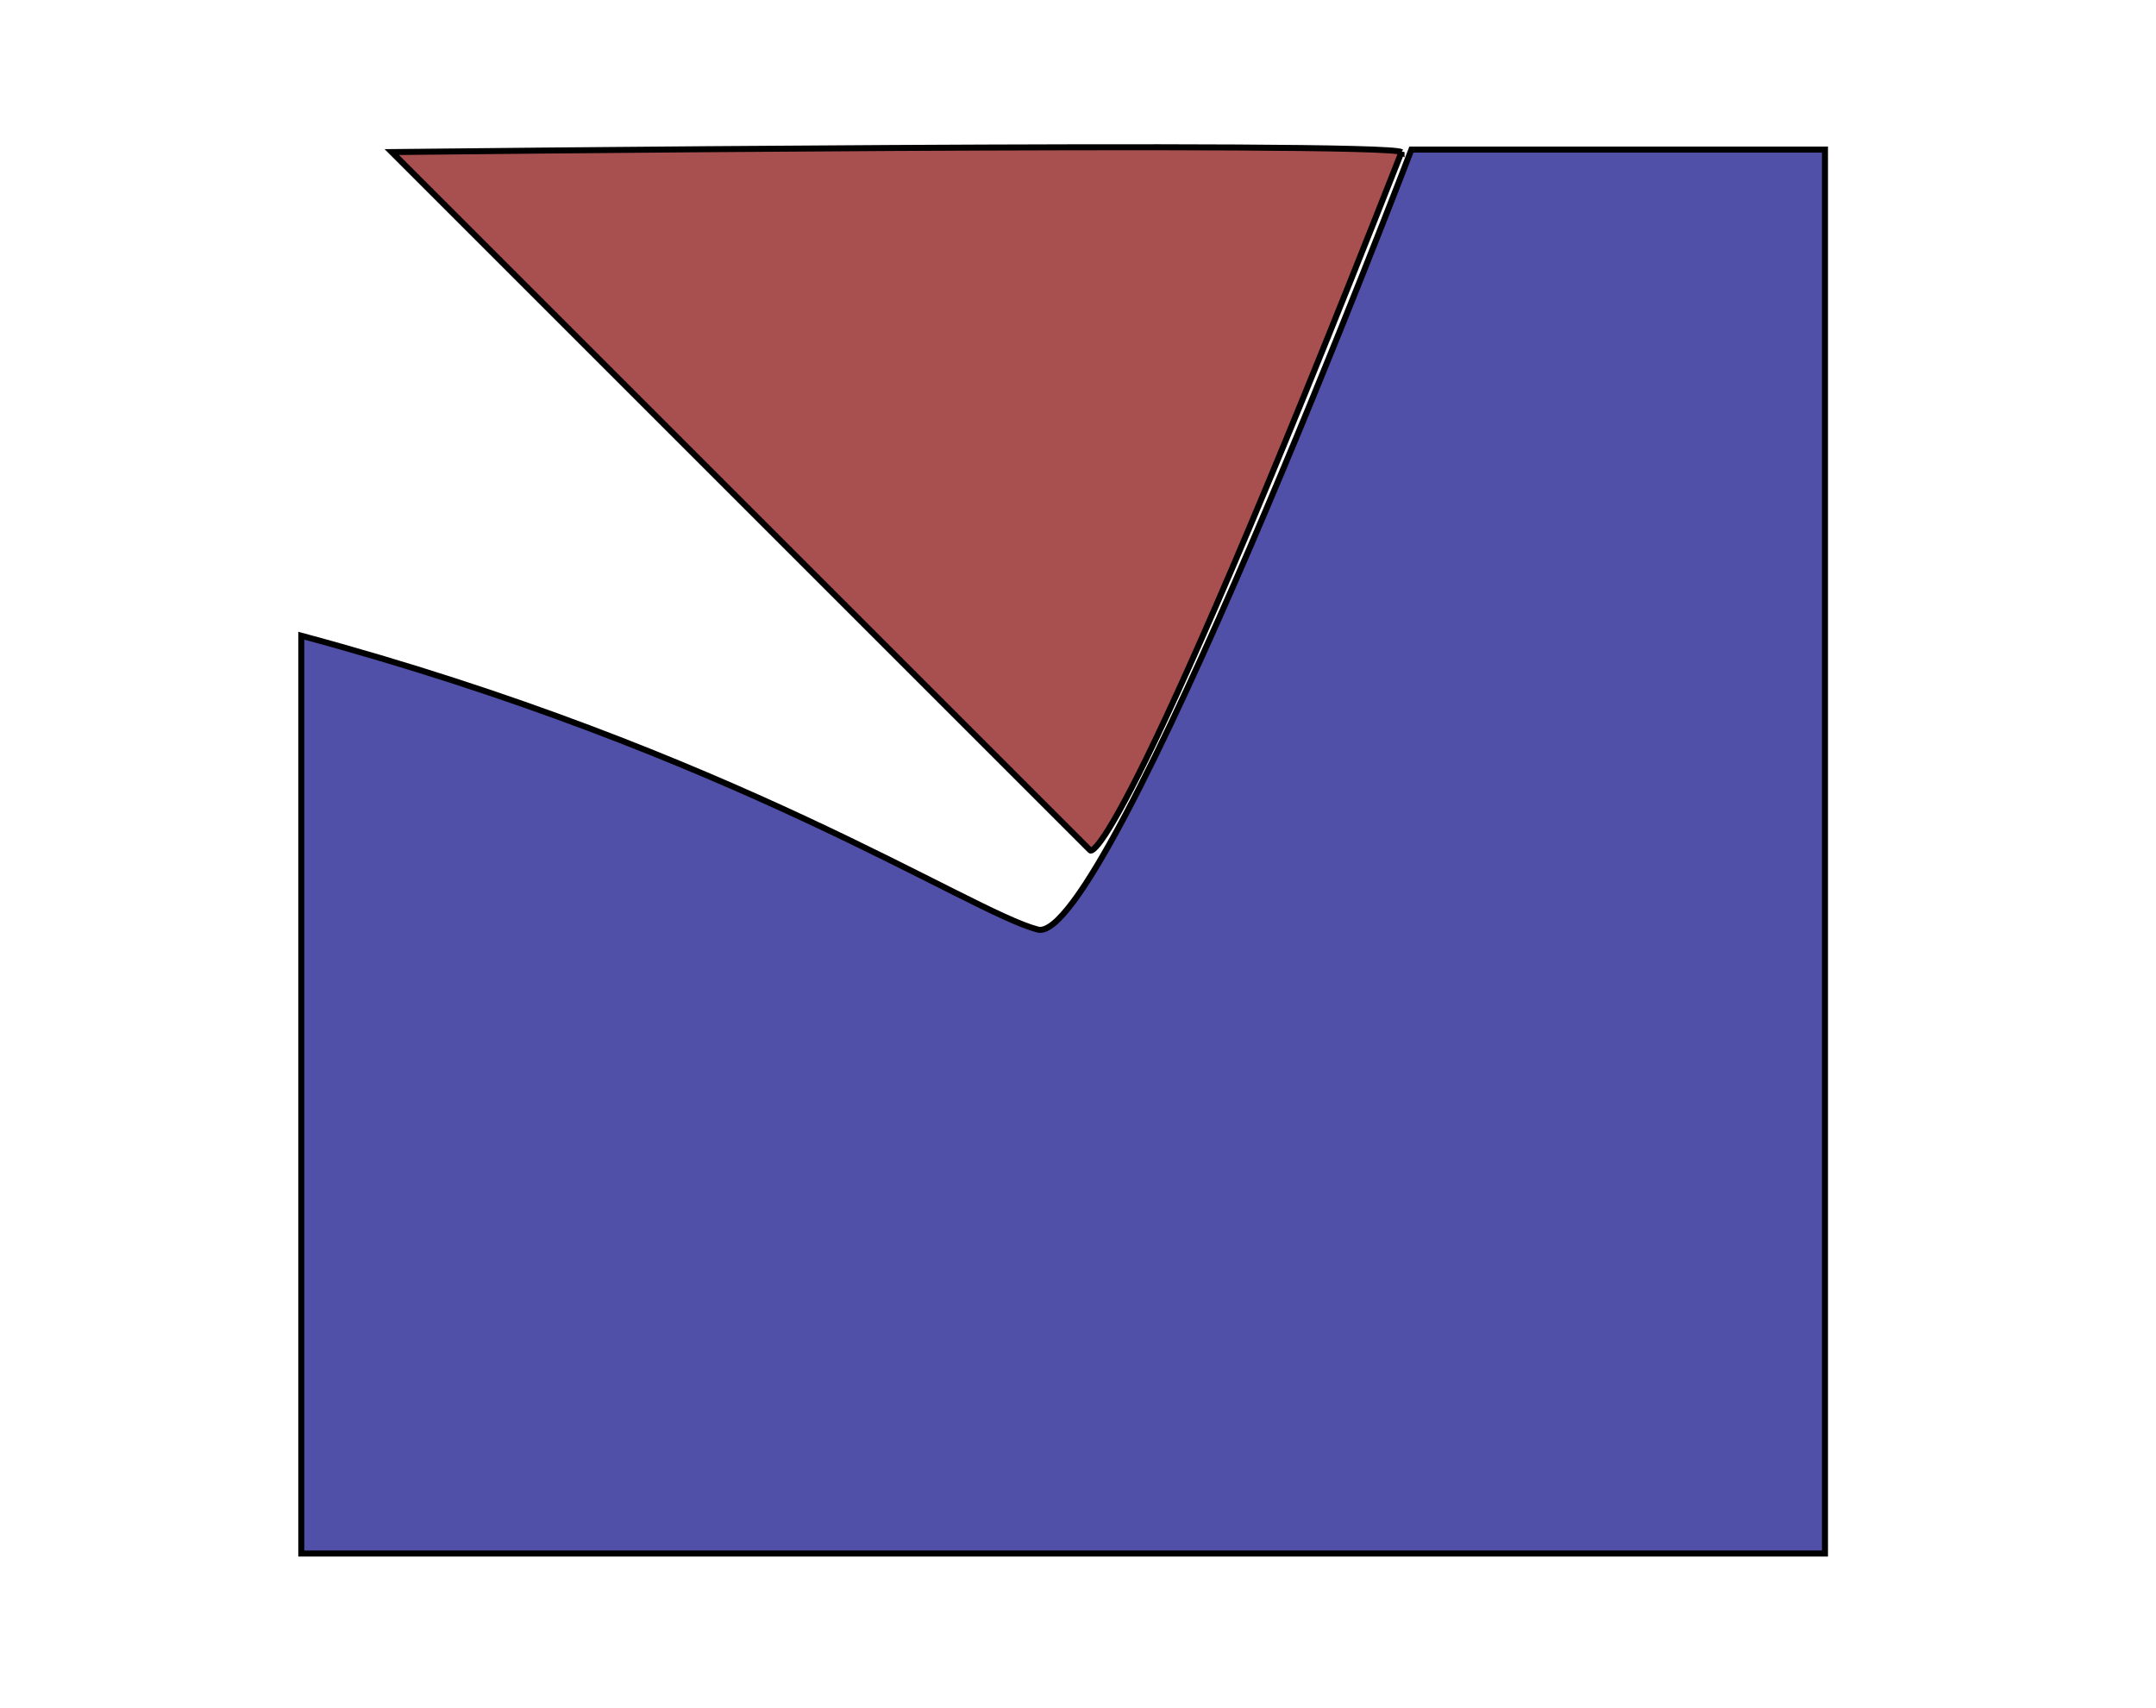 <?xml version="1.0" encoding="UTF-8" standalone="no"?>
<svg
   xmlns:dc="http://purl.org/dc/elements/1.1/"
   xmlns:cc="http://creativecommons.org/ns#"
   xmlns:rdf="http://www.w3.org/1999/02/22-rdf-syntax-ns#"
   xmlns:svg="http://www.w3.org/2000/svg"
   xmlns="http://www.w3.org/2000/svg"
   xmlns:sodipodi="http://sodipodi.sourceforge.net/DTD/sodipodi-0.dtd"
   xmlns:inkscape="http://www.inkscape.org/namespaces/inkscape"
   viewBox="0 0 358.885 284.36"
   height="284.36"
   width="358.885"
   xml:space="preserve"
   version="1.1"
   id="svg2"
   inkscape:version="0.91 r13725"
   sodipodi:docname="figure_theor_c_overlay3.svg"><sodipodi:namedview
     pagecolor="#ffffff"
     bordercolor="#666666"
     borderopacity="1"
     objecttolerance="10"
     gridtolerance="10"
     guidetolerance="10"
     inkscape:pageopacity="0"
     inkscape:pageshadow="2"
     inkscape:window-width="1168"
     inkscape:window-height="635"
     id="namedview1120"
     showgrid="false"
     inkscape:zoom="0.58685192"
     inkscape:cx="-295.92649"
     inkscape:cy="316.13166"
     inkscape:window-x="57"
     inkscape:window-y="34"
     inkscape:window-maximized="0"
     inkscape:current-layer="svg2" /><defs
     id="defs6"><clipPath
       id="clipPath2358"
       clipPathUnits="userSpaceOnUse"><path
         id="path2360"
         d="m 4680,3940 200,0 0,1890 -200,-1890 z" /></clipPath><clipPath
       id="clipPath2370"
       clipPathUnits="userSpaceOnUse"><path
         id="path2372"
         d="m 4880,5830 -200,0 0,-1890 200,1890 z" /></clipPath></defs><path
     style="fill:#000080;fill-opacity:0.686;fill-rule:evenodd;stroke:#000000;stroke-width:1.002px;stroke-linecap:butt;stroke-linejoin:miter;stroke-opacity:1"
     d="m 50.152,105.846 0,152.814 253.632,0 0,-233.751 -68.843,0 c 0,0 -50.726,132.882 -62.2,129.862 -11.474,-3.02 -50.726,-29.596 -122.589,-48.925 z"
     id="path5249"
     inkscape:connector-curvature="0" /><path
     style="fill:#800000;fill-opacity:0.686;fill-rule:evenodd;stroke:#000000;stroke-width:1px;stroke-linecap:butt;stroke-linejoin:miter;stroke-opacity:1"
     d="m 233.298,25.318 c -3.012,-1.807 -168.086,0 -168.086,0 L 181.487,141.592 c 0,0 4.217,4.82 51.811,-116.274 z"
     id="path5251"
     inkscape:connector-curvature="0" /></svg>